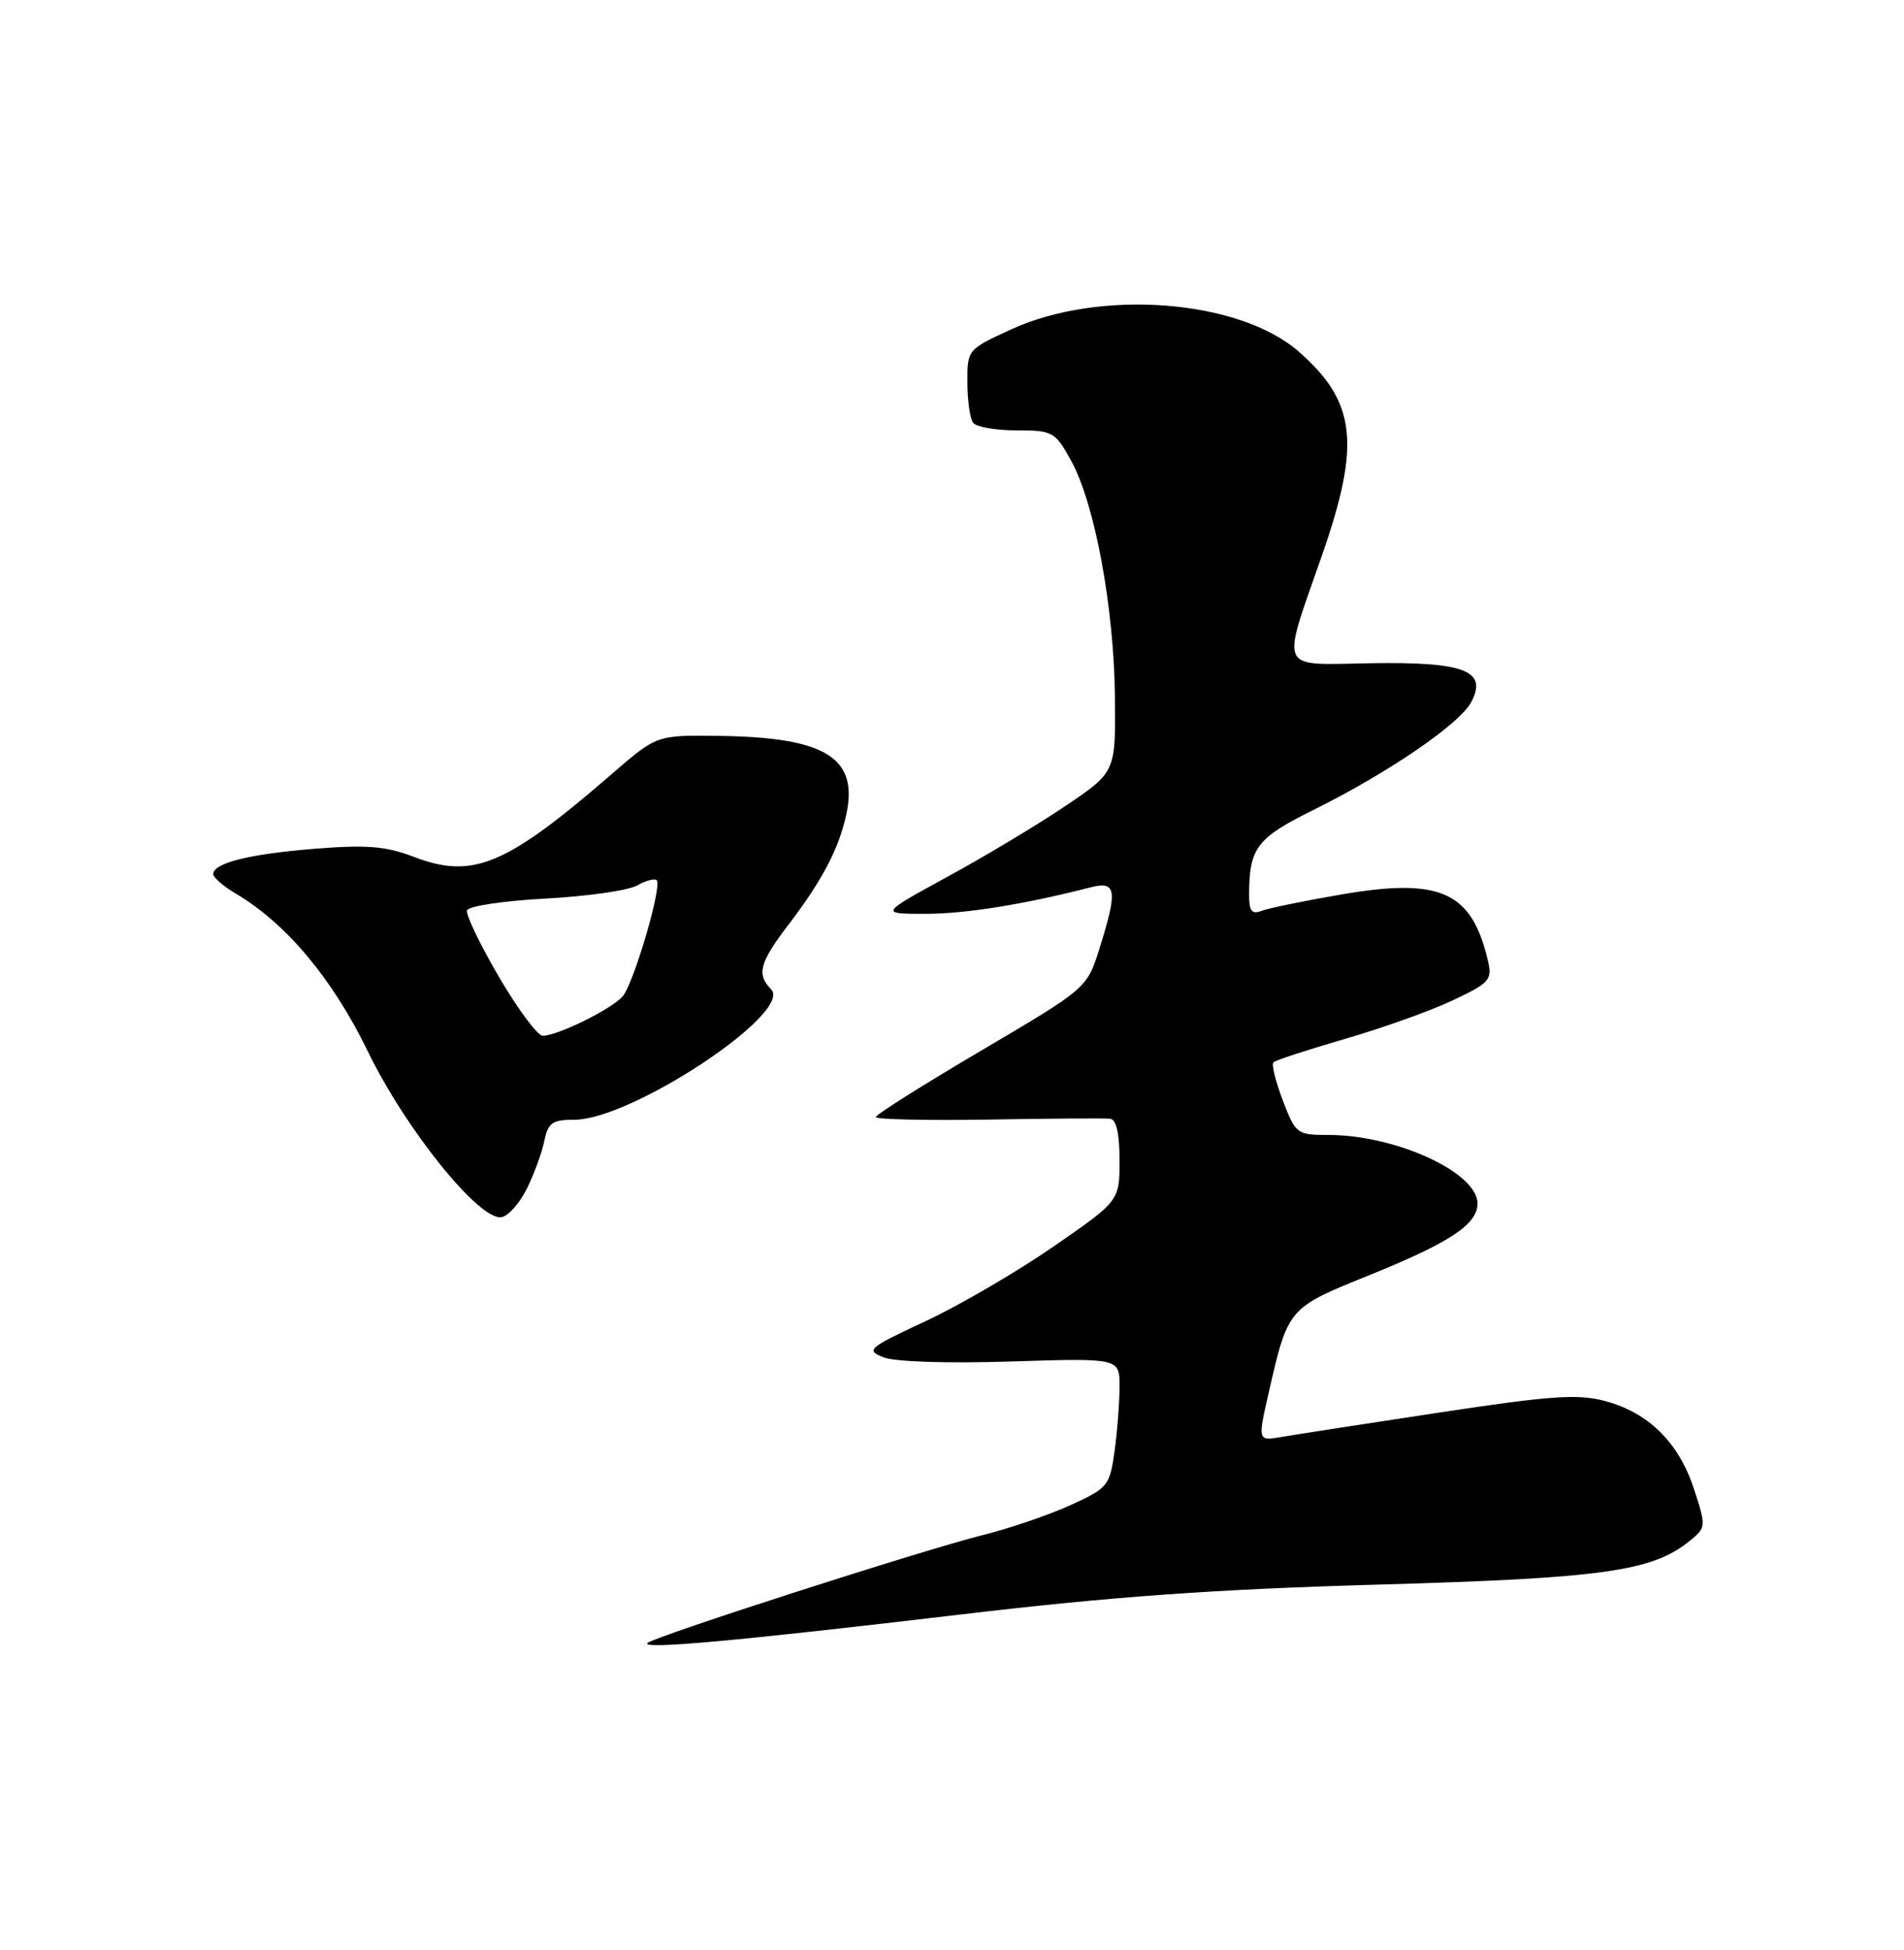 <?xml version="1.0" encoding="UTF-8" standalone="no"?>
<!DOCTYPE svg PUBLIC "-//W3C//DTD SVG 1.1//EN" "http://www.w3.org/Graphics/SVG/1.1/DTD/svg11.dtd" >
<svg xmlns="http://www.w3.org/2000/svg" xmlns:xlink="http://www.w3.org/1999/xlink" version="1.1" viewBox="0 0 250 256">
 <g >
 <path fill="currentColor"
d=" M 126.00 211.97 C 146.03 209.60 159.46 208.64 181.00 208.03 C 210.57 207.19 216.98 206.29 221.93 202.24 C 224.01 200.54 224.03 200.38 222.43 195.50 C 220.44 189.40 216.49 185.48 210.79 183.94 C 207.18 182.97 203.73 183.21 189.00 185.44 C 179.38 186.89 170.07 188.34 168.32 188.64 C 165.13 189.20 165.13 189.20 166.58 182.85 C 169.13 171.70 169.10 171.73 179.69 167.45 C 190.38 163.13 194.00 160.74 194.00 158.00 C 194.00 153.92 183.28 149.00 174.40 149.00 C 170.30 149.00 170.11 148.86 168.44 144.48 C 167.49 141.99 166.93 139.73 167.21 139.46 C 167.48 139.19 171.70 137.81 176.60 136.39 C 181.49 134.97 187.86 132.70 190.75 131.33 C 195.56 129.06 195.95 128.63 195.38 126.18 C 193.25 117.02 189.15 115.18 175.99 117.45 C 171.21 118.27 166.56 119.23 165.65 119.58 C 164.35 120.08 164.00 119.60 164.01 117.36 C 164.04 111.31 165.03 110.01 172.38 106.37 C 182.16 101.53 191.62 95.08 193.16 92.20 C 195.38 88.06 192.33 86.87 180.00 87.07 C 167.65 87.27 168.17 88.44 173.59 72.88 C 178.69 58.24 178.06 52.77 170.55 46.18 C 162.72 39.30 144.42 37.89 132.75 43.25 C 127.04 45.87 127.00 45.92 127.02 50.19 C 127.02 52.56 127.36 54.95 127.77 55.50 C 128.17 56.05 130.74 56.50 133.47 56.50 C 138.24 56.50 138.53 56.66 140.65 60.50 C 143.74 66.11 146.27 79.72 146.39 91.42 C 146.50 101.34 146.50 101.34 140.00 105.74 C 136.43 108.16 129.45 112.35 124.50 115.05 C 115.50 119.97 115.50 119.97 121.50 119.97 C 126.78 119.97 134.38 118.75 143.25 116.48 C 146.59 115.63 146.77 116.89 144.36 124.53 C 142.72 129.74 142.72 129.74 128.86 137.91 C 121.24 142.40 115.00 146.33 115.00 146.65 C 115.00 146.96 121.64 147.11 129.75 146.98 C 137.86 146.84 145.06 146.79 145.75 146.87 C 146.58 146.96 147.00 148.80 147.00 152.33 C 147.00 157.66 147.00 157.66 138.25 163.70 C 133.44 167.02 125.90 171.41 121.50 173.46 C 113.98 176.97 113.65 177.25 116.00 178.19 C 117.46 178.78 124.41 179.01 132.75 178.74 C 147.00 178.29 147.00 178.29 147.00 182.01 C 147.00 184.05 146.71 187.87 146.35 190.49 C 145.72 195.05 145.48 195.35 140.60 197.58 C 137.79 198.87 132.57 200.65 129.00 201.54 C 121.17 203.49 85.74 214.90 85.01 215.70 C 84.23 216.57 96.76 215.43 126.00 211.97 Z  M 69.21 155.99 C 70.15 154.07 71.18 151.26 71.48 149.75 C 71.96 147.40 72.53 147.00 75.42 147.00 C 82.93 147.00 104.20 132.91 101.25 129.88 C 99.31 127.89 99.72 126.39 103.54 121.38 C 107.90 115.67 110.08 111.54 111.08 107.12 C 112.81 99.51 108.51 96.79 94.42 96.61 C 86.23 96.50 86.23 96.50 80.37 101.58 C 66.44 113.64 62.11 115.46 54.34 112.49 C 50.64 111.08 48.15 110.88 41.29 111.43 C 32.67 112.13 28.00 113.30 28.00 114.76 C 28.00 115.20 29.34 116.36 30.98 117.33 C 37.60 121.24 43.68 128.52 48.31 138.05 C 53.28 148.30 63.00 160.34 65.87 159.79 C 66.77 159.62 68.27 157.91 69.21 155.99 Z  M 65.52 128.26 C 63.03 124.01 61.14 120.07 61.32 119.51 C 61.51 118.96 66.12 118.26 71.58 117.97 C 77.04 117.68 82.45 116.91 83.62 116.26 C 84.78 115.60 85.96 115.29 86.23 115.56 C 86.96 116.30 83.26 128.98 81.78 130.77 C 80.41 132.42 73.32 135.94 71.27 135.98 C 70.60 135.99 68.01 132.52 65.52 128.26 Z "/>
</g>
</svg>